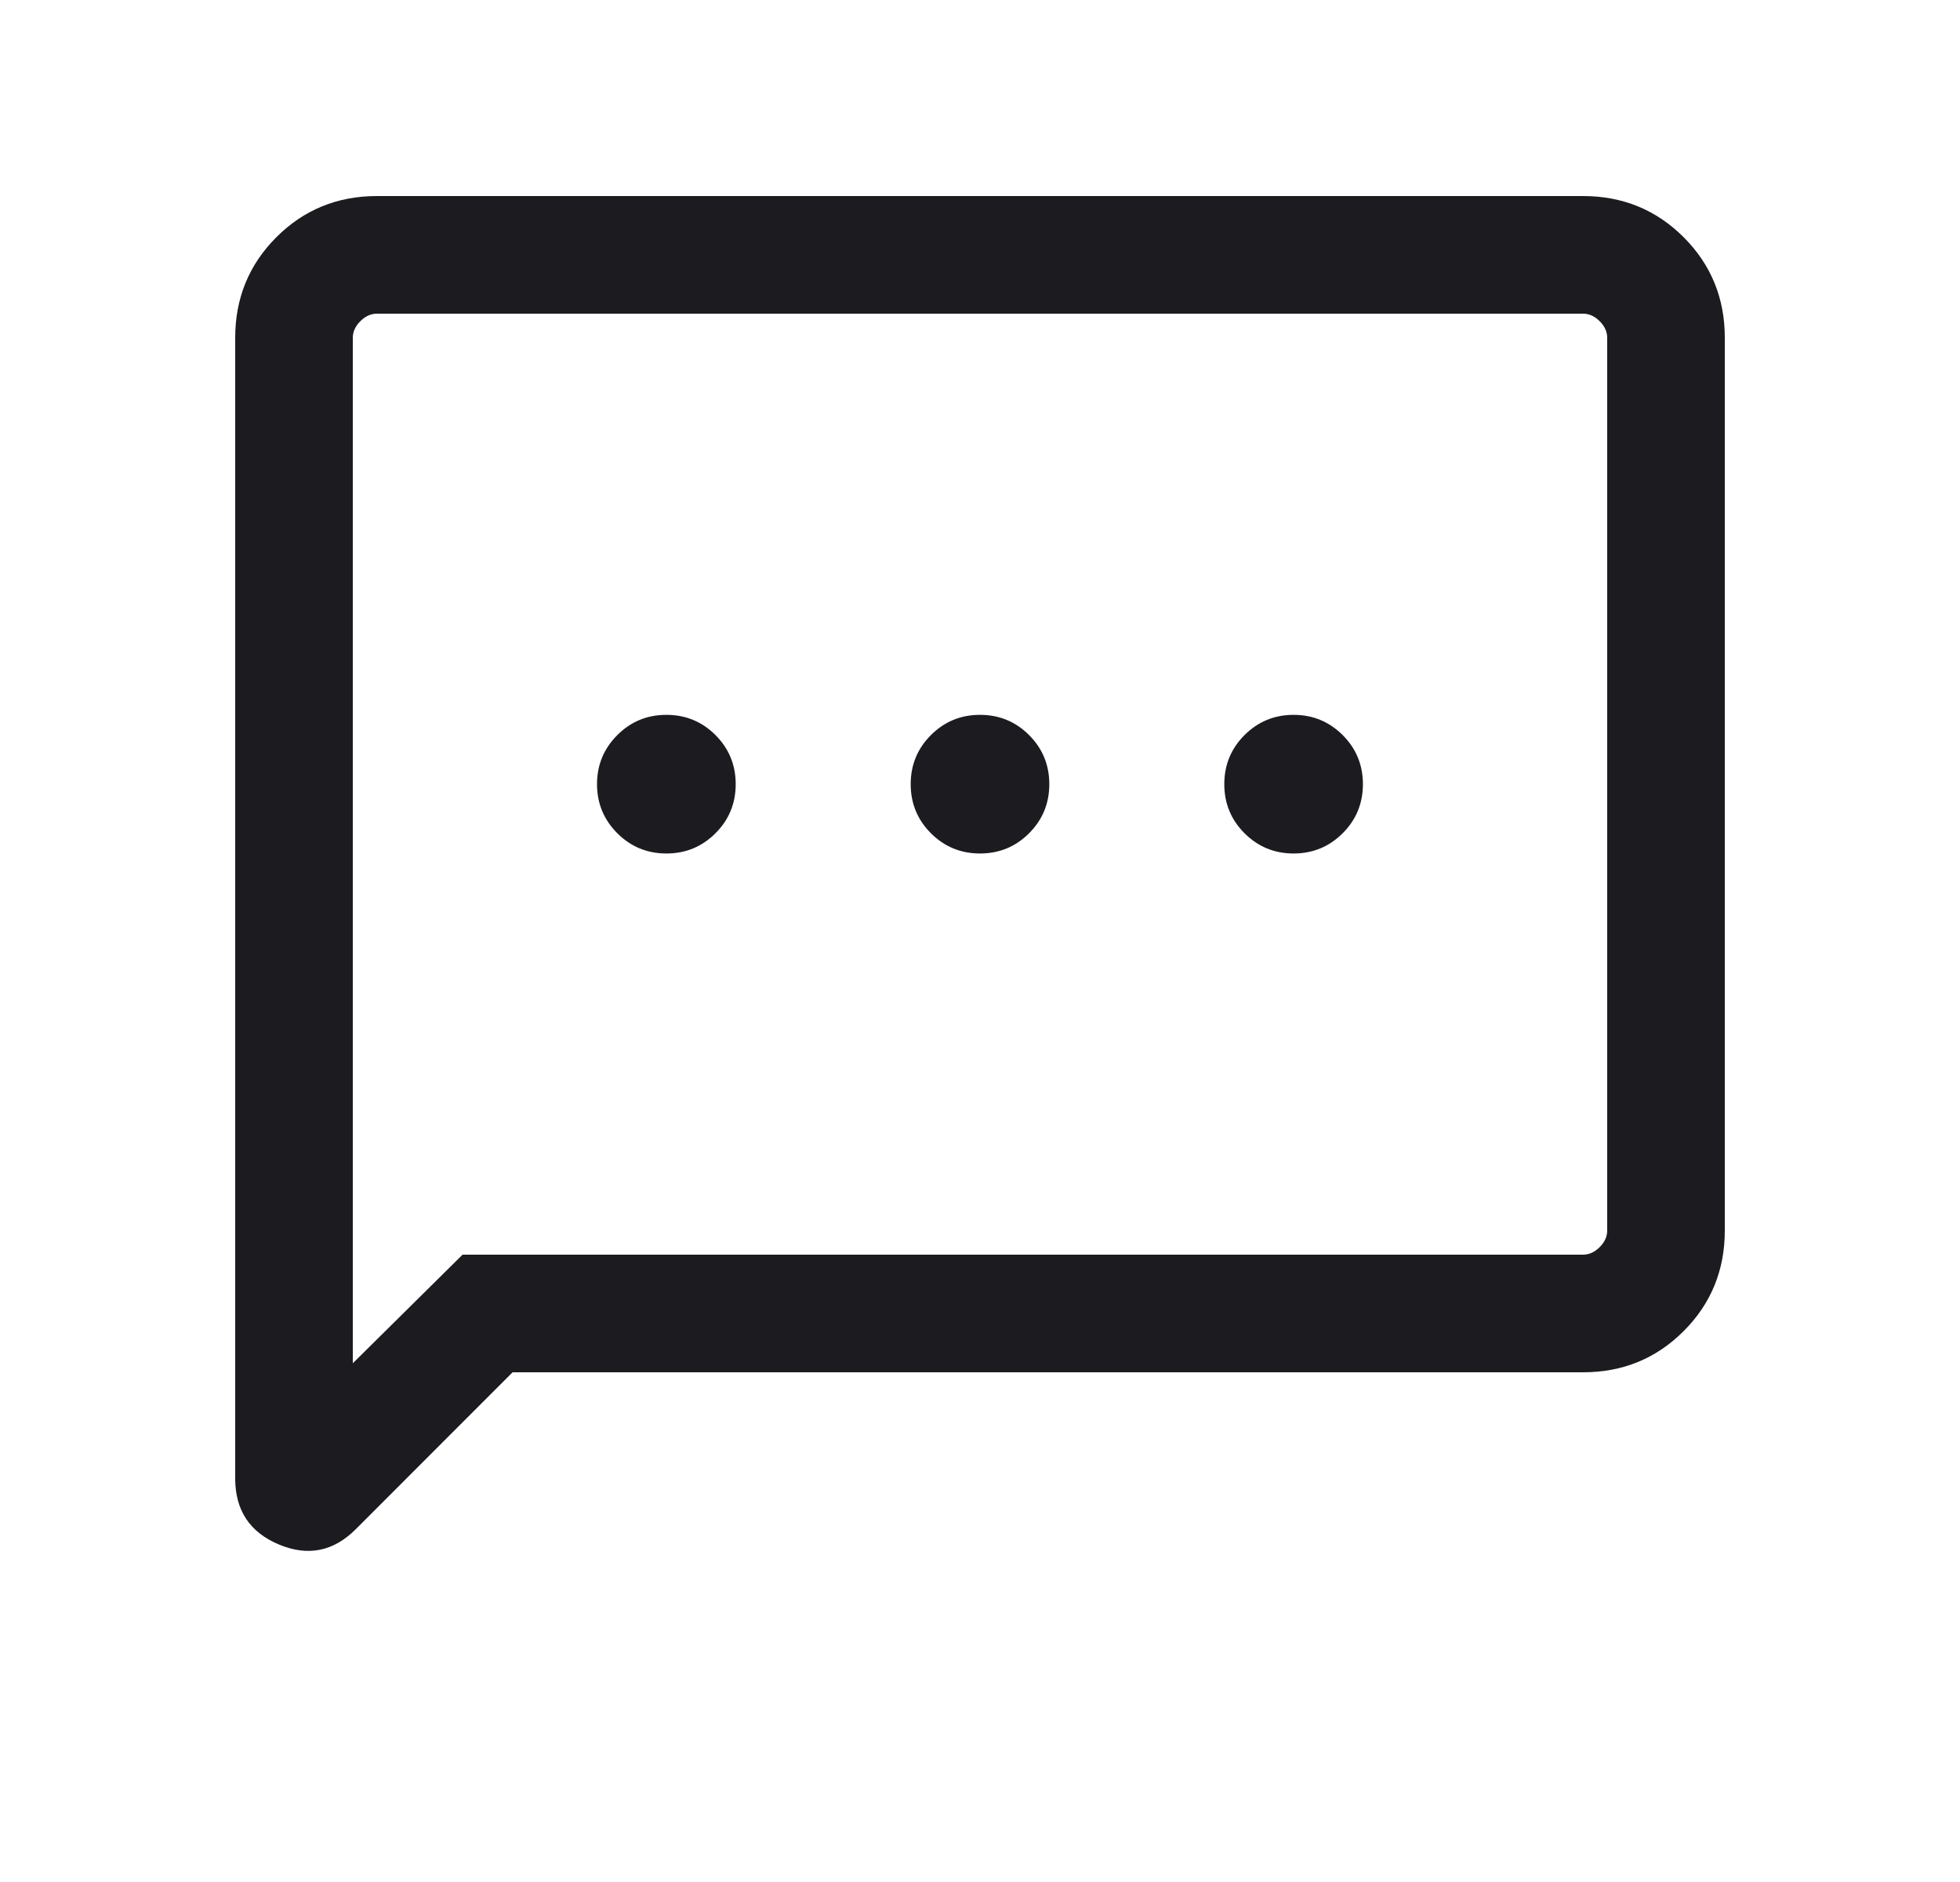 <svg width="25" height="24" viewBox="0 0 25 24" fill="none" xmlns="http://www.w3.org/2000/svg">
<mask id="mask0_1_4353" style="mask-type:alpha" maskUnits="userSpaceOnUse" x="0" y="0" width="25" height="24">
<rect x="0.5" width="24" height="24" fill="#D9D9D9"/>
</mask>
<g mask="url(#mask0_1_4353)">
<path d="M6.538 17.5L4.537 19.502C4.252 19.786 3.925 19.851 3.555 19.695C3.185 19.539 3 19.259 3 18.854V4.308C3 3.803 3.175 3.375 3.525 3.025C3.875 2.675 4.303 2.5 4.808 2.5H20.192C20.697 2.5 21.125 2.675 21.475 3.025C21.825 3.375 22 3.803 22 4.308V15.692C22 16.197 21.825 16.625 21.475 16.975C21.125 17.325 20.697 17.5 20.192 17.5H6.538ZM5.9 16H20.192C20.269 16 20.34 15.968 20.404 15.904C20.468 15.84 20.5 15.769 20.5 15.692V4.308C20.5 4.231 20.468 4.16 20.404 4.096C20.34 4.032 20.269 4 20.192 4H4.808C4.731 4 4.66 4.032 4.596 4.096C4.532 4.16 4.5 4.231 4.5 4.308V17.385L5.9 16ZM8.5 10.884C8.745 10.884 8.954 10.798 9.126 10.626C9.298 10.454 9.384 10.245 9.384 10C9.384 9.755 9.298 9.546 9.126 9.374C8.954 9.202 8.745 9.116 8.5 9.116C8.255 9.116 8.046 9.202 7.874 9.374C7.702 9.546 7.615 9.755 7.615 10C7.615 10.245 7.702 10.454 7.874 10.626C8.046 10.798 8.255 10.884 8.5 10.884ZM12.5 10.884C12.745 10.884 12.954 10.798 13.126 10.626C13.298 10.454 13.384 10.245 13.384 10C13.384 9.755 13.298 9.546 13.126 9.374C12.954 9.202 12.745 9.116 12.5 9.116C12.255 9.116 12.046 9.202 11.874 9.374C11.702 9.546 11.616 9.755 11.616 10C11.616 10.245 11.702 10.454 11.874 10.626C12.046 10.798 12.255 10.884 12.5 10.884ZM16.5 10.884C16.745 10.884 16.953 10.798 17.126 10.626C17.298 10.454 17.384 10.245 17.384 10C17.384 9.755 17.298 9.546 17.126 9.374C16.953 9.202 16.745 9.116 16.5 9.116C16.255 9.116 16.047 9.202 15.874 9.374C15.702 9.546 15.616 9.755 15.616 10C15.616 10.245 15.702 10.454 15.874 10.626C16.047 10.798 16.255 10.884 16.5 10.884Z" fill="#1C1B1F"/>
</g>
</svg>
